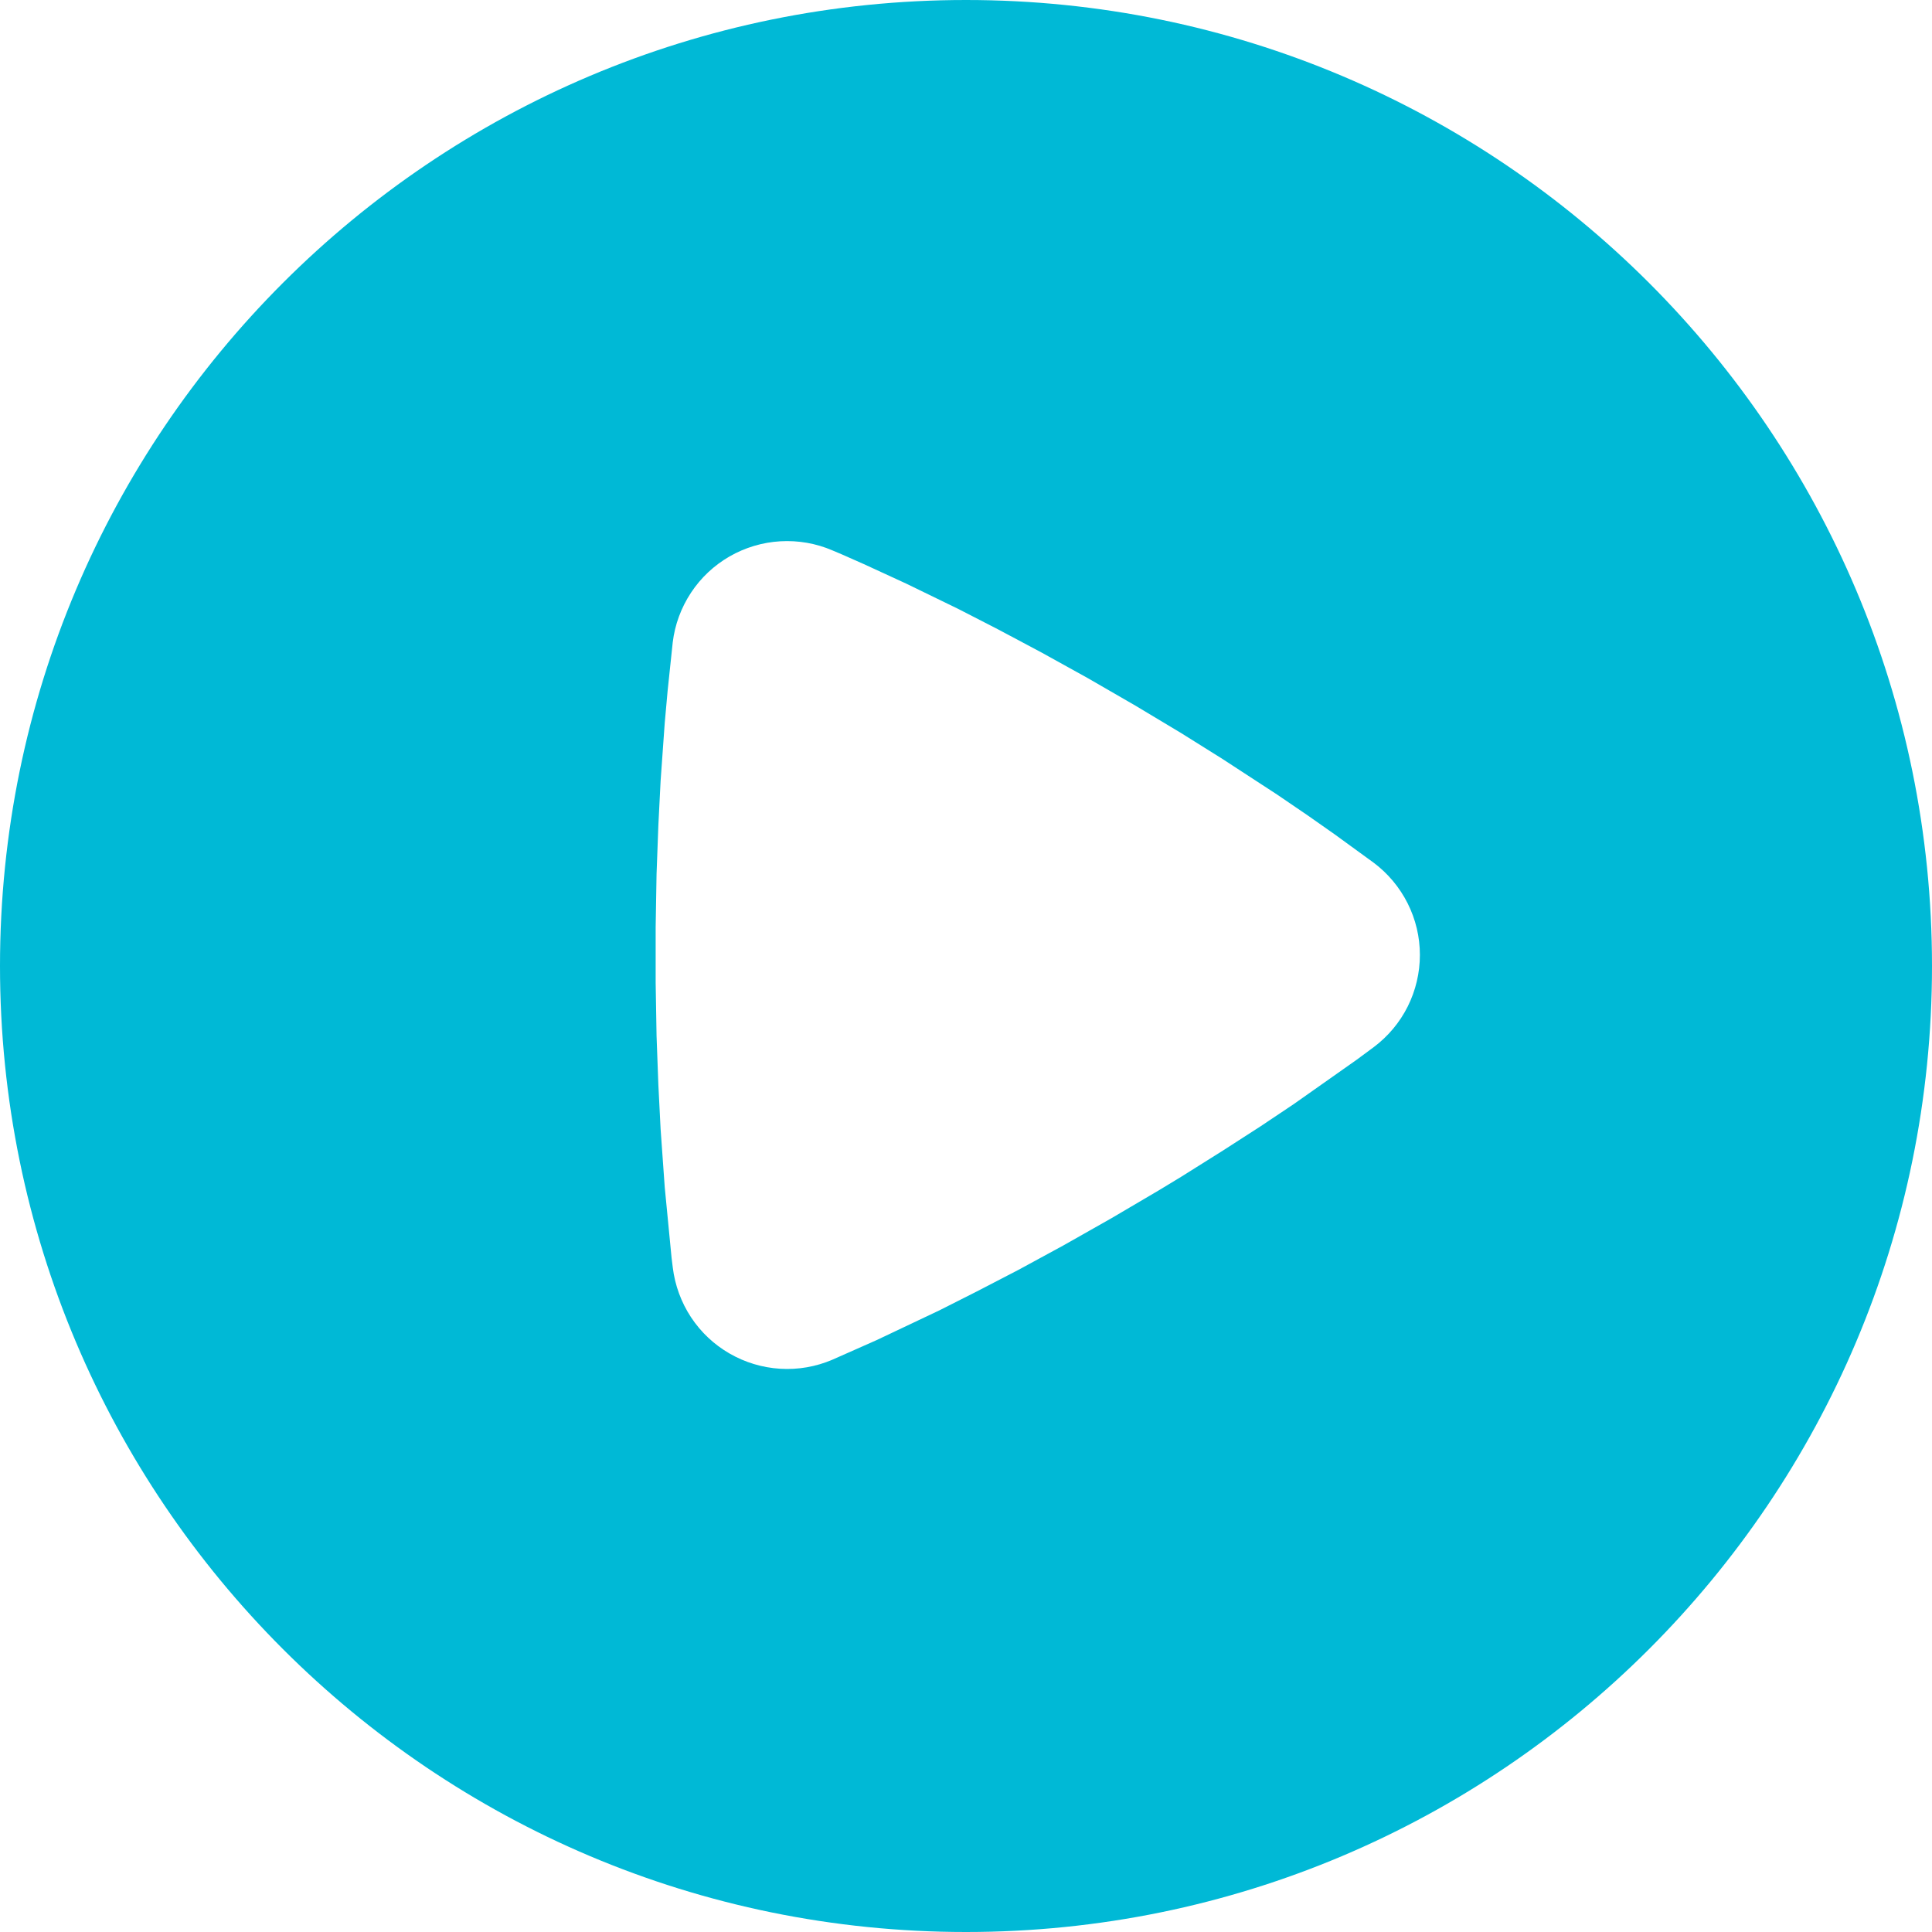 <svg width="30" height="30" viewBox="0 0 30 30" fill="none" xmlns="http://www.w3.org/2000/svg">
<g id="Group">
<path id="Vector" d="M15 0C23.285 0 30 6.715 30 15C30 23.285 23.285 30 15 30C6.715 30 0 23.285 0 15C0 6.715 6.715 0 15 0ZM10.446 9.975L10.367 10.725L10.322 11.225L10.258 12.124L10.223 12.815L10.195 13.572L10.181 14.396V15.262L10.195 16.086L10.223 16.845L10.258 17.535L10.322 18.435L10.428 19.53L10.447 19.683C10.481 19.959 10.578 20.223 10.73 20.454C10.883 20.686 11.088 20.879 11.328 21.017C11.568 21.156 11.838 21.237 12.115 21.254C12.392 21.271 12.669 21.223 12.924 21.114L13.608 20.811L14.585 20.348L15.169 20.053L15.815 19.718L16.514 19.338L17.261 18.915L18 18.48L18.346 18.27L18.991 17.865L19.573 17.49L20.087 17.146L21.066 16.456L21.331 16.26C21.554 16.093 21.735 15.877 21.859 15.629C21.983 15.38 22.048 15.106 22.048 14.828C22.048 14.55 21.983 14.276 21.858 14.027C21.733 13.779 21.553 13.563 21.33 13.396L20.721 12.953L20.308 12.663L19.828 12.336L18.981 11.784L18.339 11.382L17.634 10.959L16.886 10.527L16.169 10.13L15.498 9.773L14.883 9.457L14.073 9.063L13.415 8.76L13.069 8.607C13.022 8.587 12.975 8.567 12.927 8.547C12.672 8.437 12.394 8.389 12.117 8.405C11.84 8.421 11.57 8.502 11.329 8.64C11.088 8.779 10.883 8.971 10.73 9.203C10.577 9.435 10.479 9.699 10.446 9.975Z" fill="#00B9D6"/>
</g>
</svg>
